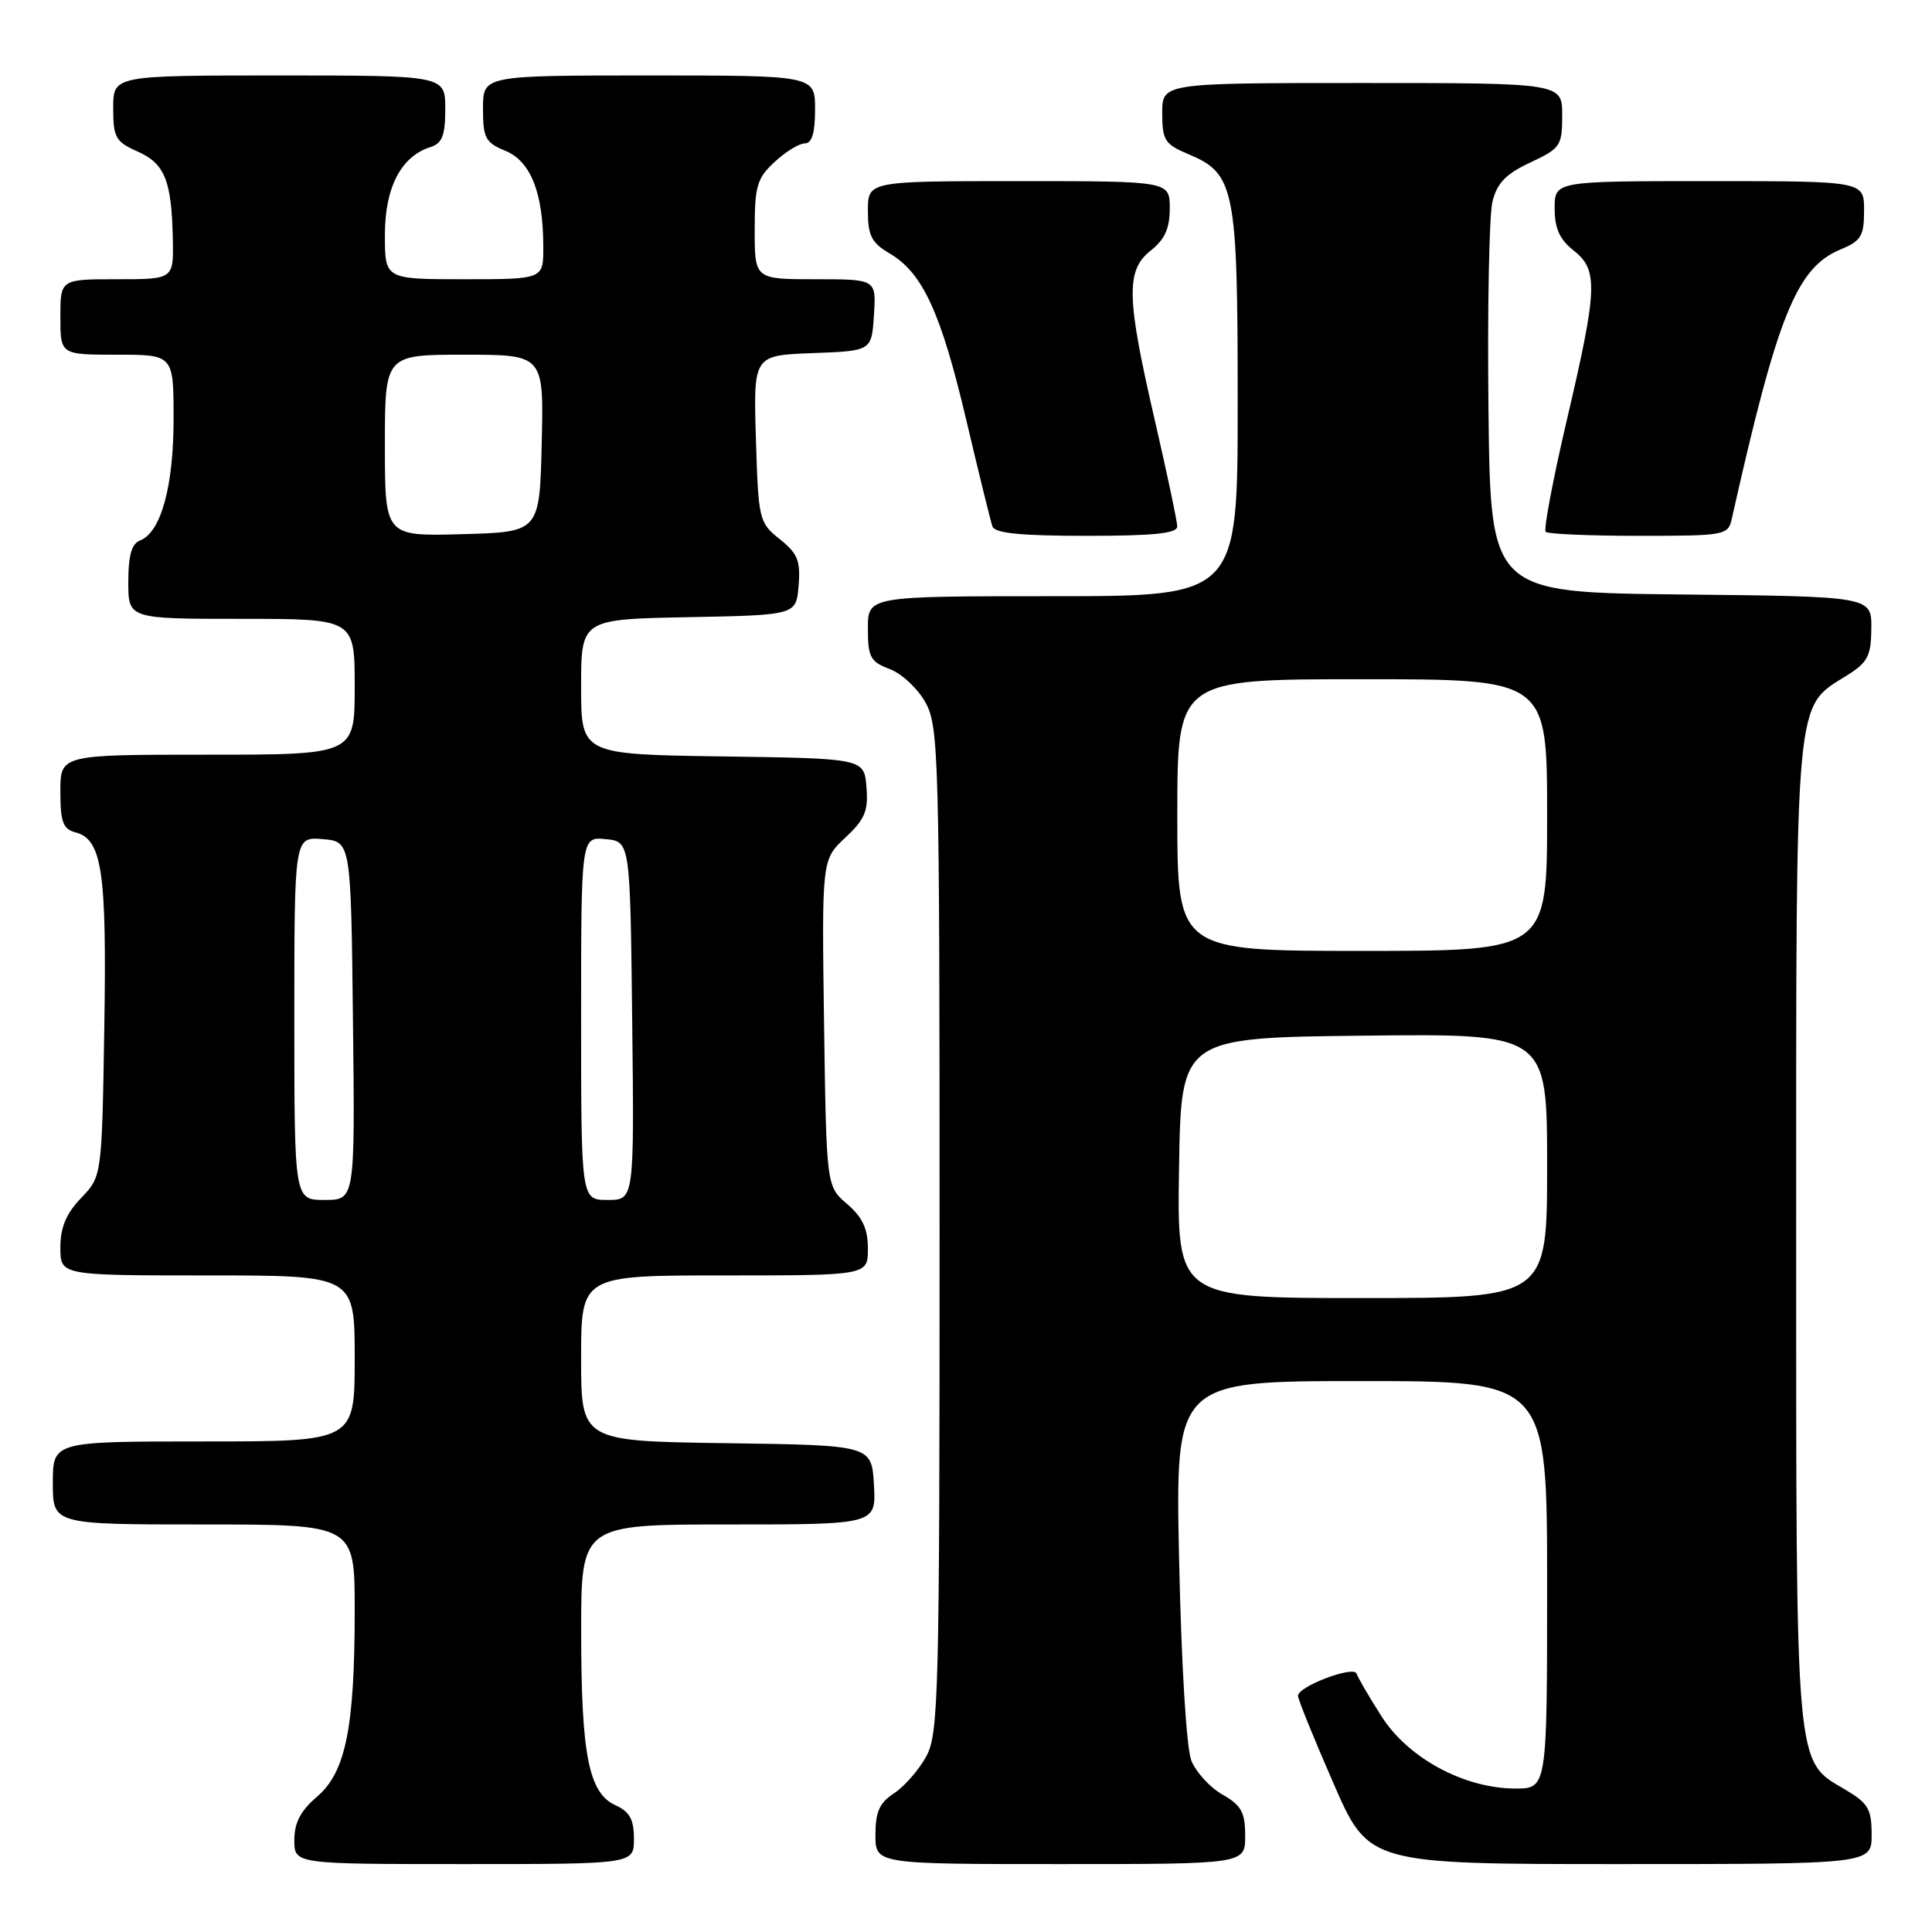 <?xml version="1.0" encoding="UTF-8" standalone="no"?>
<!DOCTYPE svg PUBLIC "-//W3C//DTD SVG 1.1//EN" "http://www.w3.org/Graphics/SVG/1.1/DTD/svg11.dtd" >
<svg xmlns="http://www.w3.org/2000/svg" xmlns:xlink="http://www.w3.org/1999/xlink" version="1.1" viewBox="0 0 256 256">
 <g >
 <path fill="currentColor"
d=" M 84.00 243.66 C 84.00 241.09 83.44 240.06 81.56 239.21 C 78.01 237.59 77.01 232.57 77.01 216.25 C 77.00 202.00 77.00 202.00 96.55 202.00 C 116.10 202.00 116.10 202.00 115.80 196.75 C 115.50 191.50 115.50 191.50 96.25 191.23 C 77.00 190.96 77.00 190.96 77.00 179.98 C 77.00 169.00 77.00 169.00 96.00 169.00 C 115.00 169.00 115.00 169.00 115.00 165.45 C 115.00 162.82 114.29 161.29 112.25 159.54 C 109.50 157.18 109.50 157.18 109.19 135.54 C 108.89 113.91 108.89 113.91 112.01 110.99 C 114.61 108.56 115.07 107.46 114.81 104.29 C 114.50 100.50 114.50 100.50 95.75 100.23 C 77.00 99.96 77.00 99.96 77.00 91.01 C 77.00 82.05 77.00 82.05 91.25 81.78 C 105.50 81.50 105.50 81.50 105.82 77.59 C 106.09 74.30 105.69 73.33 103.32 71.44 C 100.58 69.26 100.49 68.89 100.16 58.14 C 99.83 47.09 99.83 47.09 107.66 46.79 C 115.50 46.50 115.50 46.50 115.80 41.75 C 116.11 37.00 116.11 37.00 108.05 37.00 C 100.00 37.00 100.00 37.00 100.00 30.45 C 100.00 24.66 100.30 23.62 102.65 21.45 C 104.10 20.10 105.90 19.00 106.65 19.00 C 107.58 19.00 108.00 17.62 108.00 14.50 C 108.00 10.00 108.00 10.00 86.00 10.00 C 64.00 10.00 64.00 10.00 64.00 14.38 C 64.00 18.30 64.31 18.89 66.98 19.99 C 70.34 21.38 71.99 25.58 71.99 32.75 C 72.00 37.00 72.00 37.00 61.50 37.00 C 51.00 37.00 51.00 37.00 51.00 31.13 C 51.00 24.85 53.13 20.73 57.03 19.49 C 58.60 18.99 59.00 17.97 59.00 14.43 C 59.00 10.00 59.00 10.00 37.00 10.00 C 15.00 10.00 15.00 10.00 15.00 14.32 C 15.00 18.22 15.31 18.78 18.22 20.07 C 21.85 21.68 22.75 23.93 22.90 31.75 C 23.00 37.00 23.00 37.00 15.50 37.00 C 8.00 37.00 8.00 37.00 8.00 42.00 C 8.00 47.00 8.00 47.00 15.50 47.00 C 23.00 47.00 23.00 47.00 23.00 55.53 C 23.00 64.48 21.32 70.56 18.55 71.62 C 17.44 72.04 17.00 73.62 17.00 77.11 C 17.00 82.00 17.00 82.00 32.00 82.00 C 47.00 82.00 47.00 82.00 47.00 91.00 C 47.00 100.00 47.00 100.00 27.50 100.00 C 8.00 100.00 8.00 100.00 8.00 104.88 C 8.00 108.92 8.35 109.86 9.99 110.29 C 13.53 111.21 14.16 115.44 13.82 136.19 C 13.50 155.87 13.50 155.87 10.75 158.74 C 8.76 160.81 8.00 162.64 8.00 165.30 C 8.00 169.00 8.00 169.00 27.50 169.00 C 47.00 169.00 47.00 169.00 47.00 180.00 C 47.00 191.00 47.00 191.00 27.00 191.00 C 7.00 191.00 7.00 191.00 7.00 196.50 C 7.00 202.00 7.00 202.00 27.00 202.00 C 47.00 202.00 47.00 202.00 47.00 213.36 C 47.00 228.94 45.81 234.82 42.01 238.07 C 39.83 239.93 39.00 241.53 39.00 243.82 C 39.00 247.00 39.00 247.00 61.50 247.00 C 84.00 247.00 84.00 247.00 84.00 243.66 Z  M 164.99 243.25 C 164.99 240.13 164.48 239.21 161.98 237.79 C 160.33 236.85 158.48 234.83 157.86 233.29 C 157.21 231.65 156.54 220.69 156.24 206.75 C 155.73 183.00 155.73 183.00 180.37 183.00 C 205.00 183.00 205.00 183.00 205.00 210.00 C 205.00 237.00 205.00 237.00 200.75 236.99 C 194.00 236.97 186.56 232.95 183.05 227.41 C 181.41 224.84 179.93 222.29 179.75 221.76 C 179.39 220.66 172.01 223.45 171.99 224.70 C 171.98 225.14 174.09 230.34 176.67 236.25 C 181.35 247.00 181.35 247.00 214.68 247.00 C 248.00 247.00 248.00 247.00 248.00 243.10 C 248.00 239.69 247.55 238.93 244.45 237.10 C 237.83 233.20 238.00 235.12 238.00 163.28 C 238.00 91.25 237.77 93.84 244.71 89.51 C 247.49 87.77 247.93 86.93 247.96 83.27 C 248.00 79.03 248.00 79.03 222.75 78.77 C 197.50 78.50 197.50 78.50 197.23 54.21 C 197.08 40.85 197.32 28.47 197.76 26.71 C 198.37 24.25 199.54 23.04 202.78 21.53 C 206.77 19.66 207.00 19.32 207.00 15.28 C 207.00 11.00 207.00 11.00 180.50 11.00 C 154.00 11.00 154.00 11.00 154.00 14.99 C 154.00 18.58 154.34 19.11 157.43 20.41 C 163.63 23.00 164.00 24.84 164.00 53.45 C 164.00 79.00 164.00 79.00 139.50 79.00 C 115.00 79.00 115.00 79.00 115.00 83.28 C 115.00 87.09 115.32 87.68 117.91 88.66 C 119.51 89.27 121.65 91.28 122.66 93.13 C 124.39 96.31 124.50 100.35 124.50 163.00 C 124.50 224.74 124.37 229.73 122.73 232.74 C 121.76 234.52 119.84 236.71 118.48 237.61 C 116.54 238.87 116.00 240.08 116.00 243.12 C 116.00 247.00 116.00 247.00 140.50 247.00 C 165.00 247.00 165.00 247.00 164.99 243.25 Z  M 155.99 69.75 C 155.98 69.06 154.63 62.68 152.99 55.56 C 149.24 39.35 149.17 35.80 152.50 33.18 C 154.34 31.73 155.00 30.26 155.00 27.61 C 155.00 24.00 155.00 24.00 135.00 24.00 C 115.00 24.00 115.00 24.00 115.00 27.94 C 115.00 31.24 115.48 32.17 117.91 33.60 C 122.27 36.18 124.68 41.42 128.03 55.63 C 129.70 62.71 131.26 69.06 131.50 69.75 C 131.82 70.66 135.24 71.00 143.97 71.00 C 152.93 71.00 156.00 70.68 155.99 69.75 Z  M 229.47 68.75 C 235.54 41.69 238.06 35.46 243.91 33.04 C 246.61 31.92 247.00 31.27 247.00 27.88 C 247.00 24.00 247.00 24.00 226.50 24.00 C 206.00 24.00 206.00 24.00 206.00 27.61 C 206.00 30.26 206.66 31.73 208.50 33.18 C 211.80 35.77 211.70 38.20 207.60 55.72 C 205.77 63.54 204.52 70.18 204.81 70.47 C 205.10 70.76 210.65 71.00 217.15 71.00 C 228.58 71.00 228.98 70.93 229.47 68.75 Z  M 39.00 134.94 C 39.00 110.88 39.00 110.88 42.75 111.19 C 46.50 111.50 46.50 111.50 46.77 135.25 C 47.04 159.00 47.04 159.00 43.02 159.00 C 39.00 159.00 39.00 159.00 39.00 134.94 Z  M 77.00 134.94 C 77.00 110.87 77.00 110.87 80.25 111.19 C 83.50 111.50 83.50 111.50 83.77 135.25 C 84.04 159.00 84.04 159.00 80.52 159.00 C 77.00 159.00 77.00 159.00 77.00 134.94 Z  M 51.00 59.03 C 51.00 47.00 51.00 47.00 61.53 47.00 C 72.06 47.00 72.06 47.00 71.78 58.75 C 71.50 70.50 71.50 70.50 61.25 70.78 C 51.00 71.07 51.00 71.07 51.00 59.03 Z  M 156.23 154.75 C 156.50 137.50 156.50 137.50 180.75 137.23 C 205.00 136.96 205.00 136.96 205.00 154.48 C 205.00 172.00 205.00 172.00 180.48 172.00 C 155.95 172.00 155.95 172.00 156.23 154.75 Z  M 156.00 108.00 C 156.00 90.00 156.00 90.00 180.50 90.00 C 205.00 90.00 205.00 90.00 205.00 108.00 C 205.00 126.00 205.00 126.00 180.50 126.00 C 156.00 126.00 156.00 126.00 156.00 108.00 Z "/>
</g>
</svg>